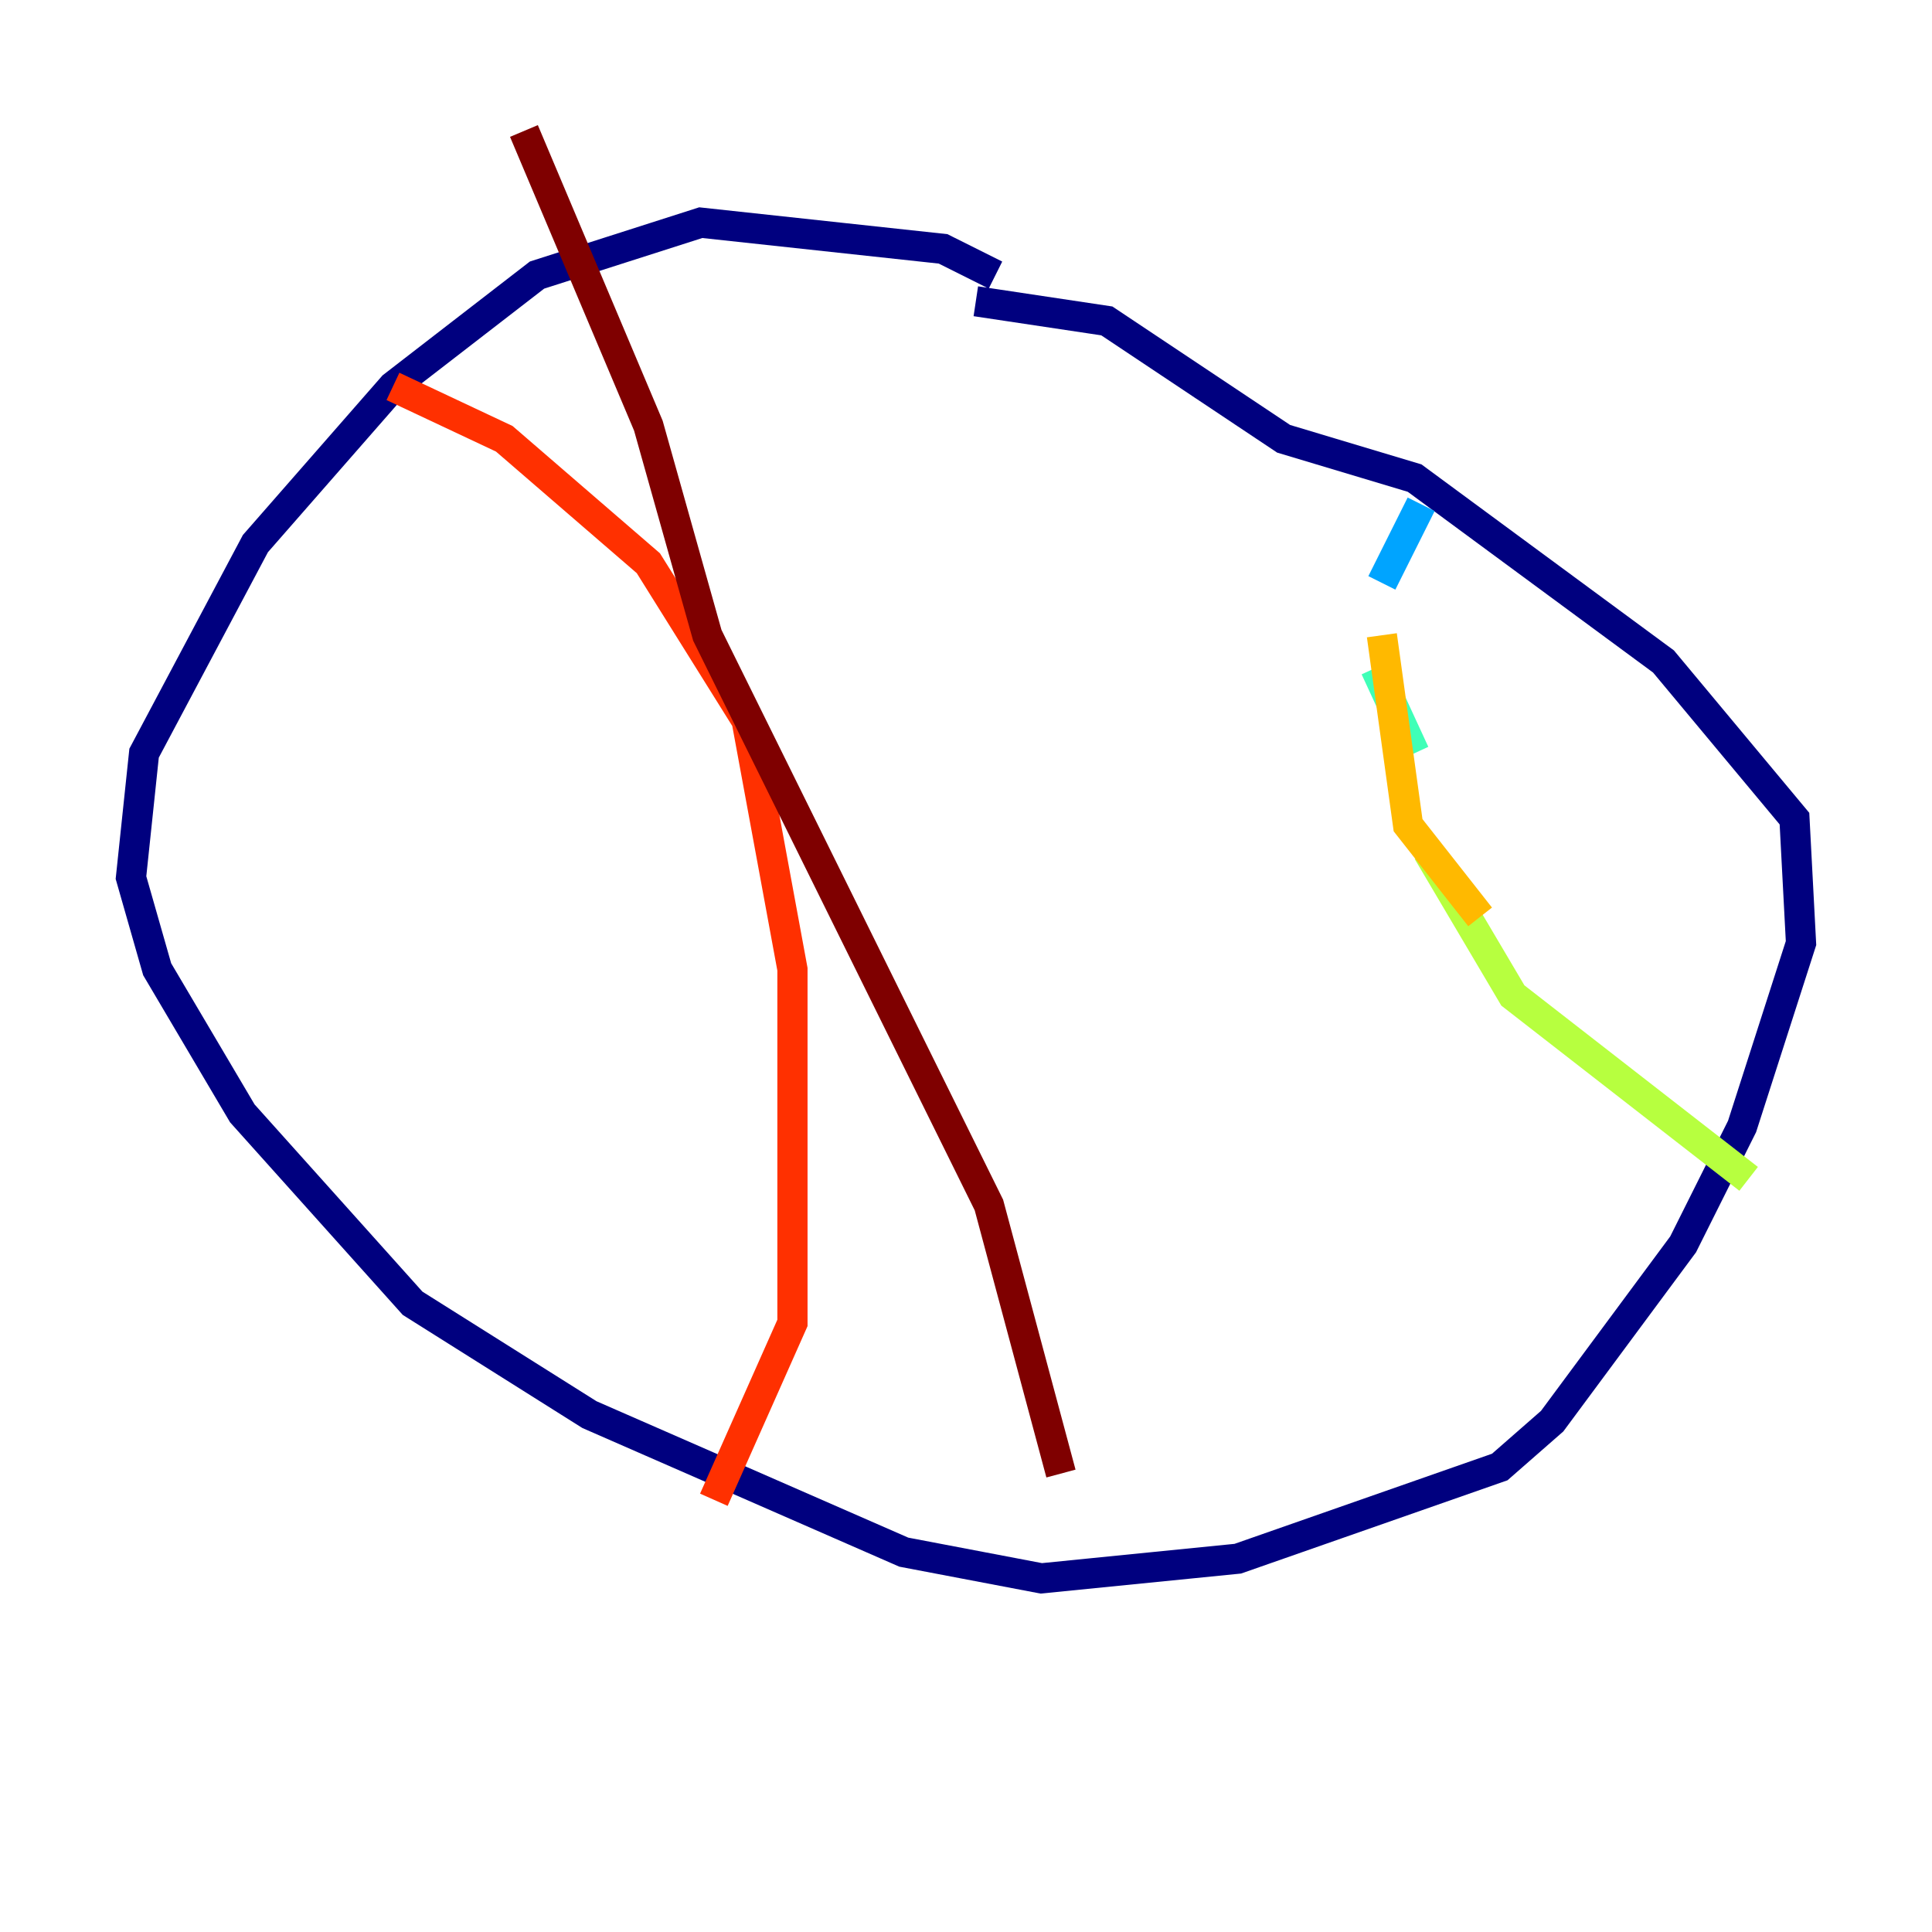 <?xml version="1.0" encoding="utf-8" ?>
<svg baseProfile="tiny" height="128" version="1.2" viewBox="0,0,128,128" width="128" xmlns="http://www.w3.org/2000/svg" xmlns:ev="http://www.w3.org/2001/xml-events" xmlns:xlink="http://www.w3.org/1999/xlink"><defs /><polyline fill="none" points="65.953,18.224 62.481,16.488 46.427,14.752 35.58,18.224 26.034,25.6 16.922,36.014 9.546,49.898 8.678,58.142 10.414,64.217 16.054,73.763 27.336,86.346 39.051,93.722 59.878,102.834 68.99,104.57 82.007,103.268 99.363,97.193 102.834,94.156 111.512,82.441 115.417,74.63 119.322,62.481 118.888,54.237 110.21,43.824 93.722,31.675 85.044,29.071 73.329,21.261 64.651,19.959" stroke="#00007f" stroke-width="2" /><polyline fill="none" points="94.59,32.976 94.59,32.976" stroke="#0010ff" stroke-width="2" /><polyline fill="none" points="94.156,33.41 91.552,38.617" stroke="#00a4ff" stroke-width="2" /><polyline fill="none" points="91.119,44.258 93.722,49.898" stroke="#3fffb7" stroke-width="2" /><polyline fill="none" points="94.59,56.407 100.231,65.953 115.851,78.102" stroke="#b7ff3f" stroke-width="2" /><polyline fill="none" points="91.552,42.088 93.288,54.671 98.061,60.746" stroke="#ffb900" stroke-width="2" /><polyline fill="none" points="26.034,25.6 33.41,29.071 42.956,37.315 49.464,47.729 52.502,64.217 52.502,87.647 47.295,99.363" stroke="#ff3000" stroke-width="2" /><polyline fill="none" points="70.291,97.627 65.519,79.837 46.861,42.088 42.956,28.203 34.712,8.678" stroke="#7f0000" stroke-width="2" /></svg>